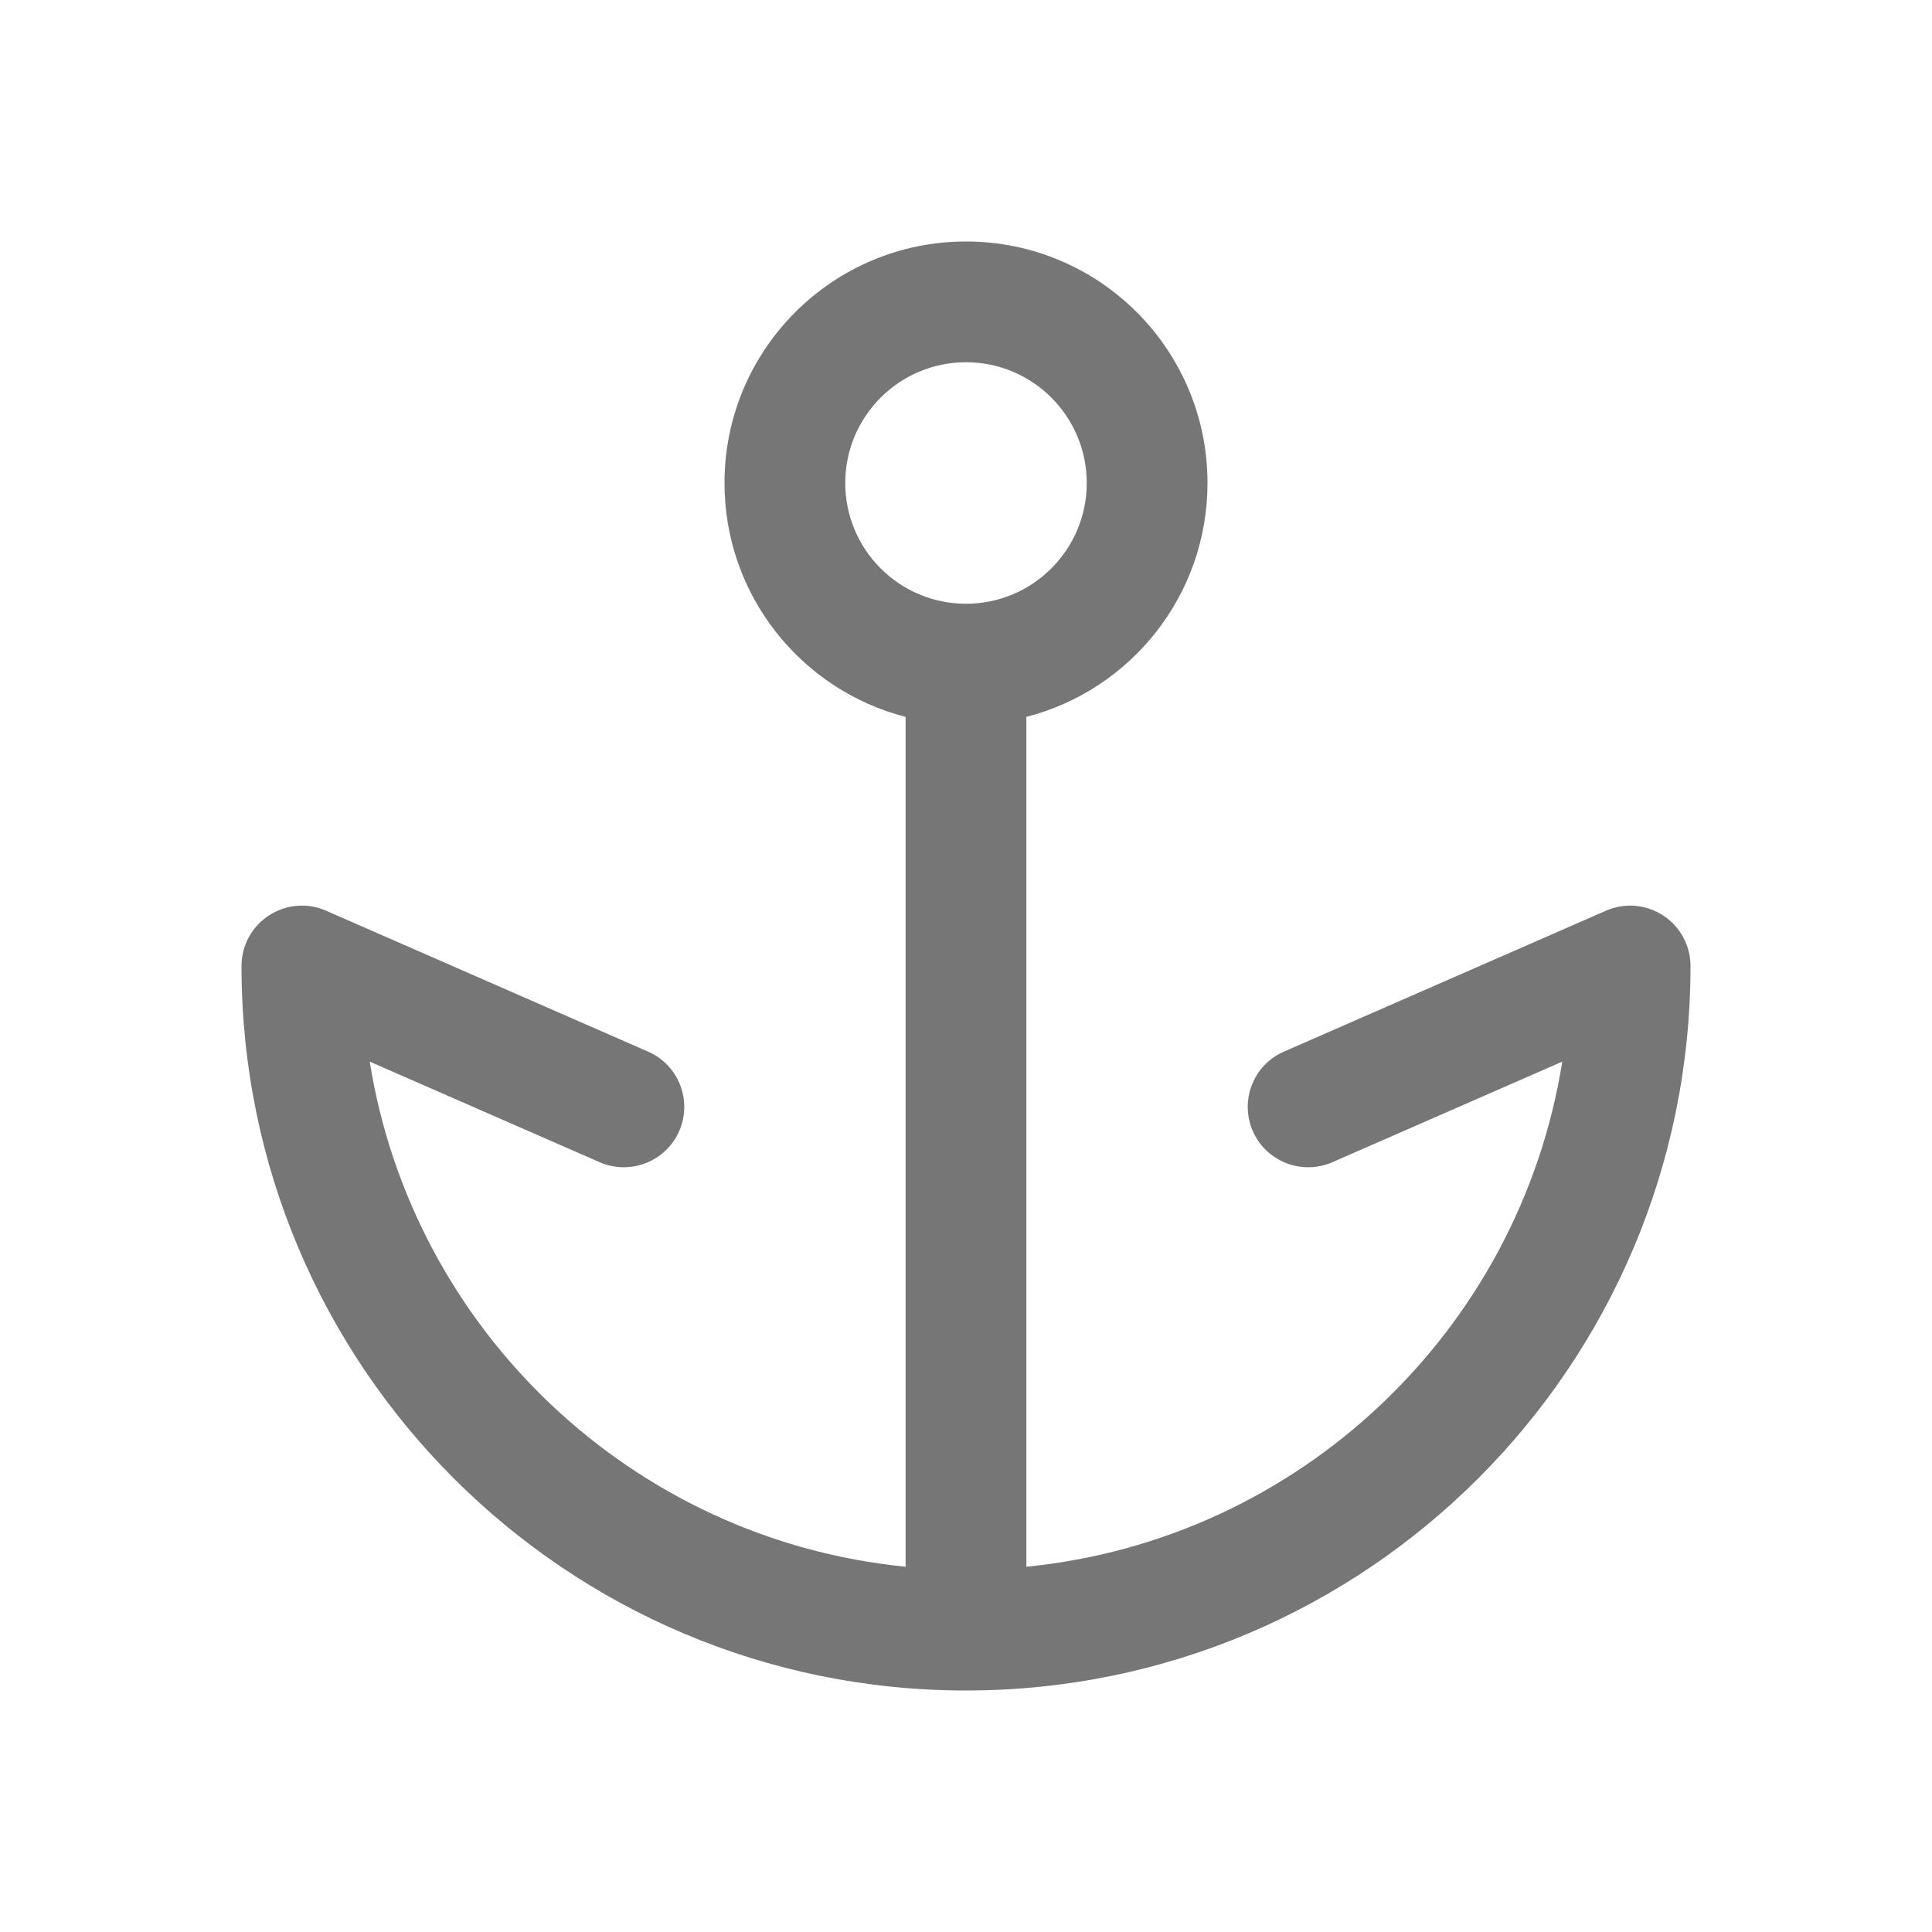 <svg xmlns="http://www.w3.org/2000/svg" width="16" height="16" viewBox="0 0 16 16" fill="none">
  <path fill-rule="evenodd" clip-rule="evenodd" d="M8 3C7.448 3 7 3.448 7 4C7 4.552 7.448 5 8 5C8.552 5 9 4.552 9 4C9 3.448 8.552 3 8 3ZM6 4C6 2.895 6.895 2 8 2C9.105 2 10 2.895 10 4C10 4.932 9.363 5.715 8.5 5.937V12.975C10.764 12.751 12.584 11.015 12.938 8.792L11.034 9.625C10.781 9.735 10.486 9.62 10.375 9.367C10.265 9.114 10.38 8.819 10.633 8.709L13.3 7.542C13.454 7.474 13.633 7.489 13.774 7.582C13.915 7.674 14 7.831 14 8C14 11.314 11.314 14 8 14C4.686 14 2 11.314 2 8C2 7.831 2.085 7.674 2.226 7.582C2.368 7.489 2.546 7.474 2.7 7.542L5.367 8.709C5.62 8.819 5.735 9.114 5.625 9.367C5.514 9.62 5.219 9.735 4.966 9.625L3.062 8.792C3.416 11.015 5.236 12.751 7.5 12.975V5.937C6.637 5.715 6 4.932 6 4Z" fill="#767676"/>
</svg>